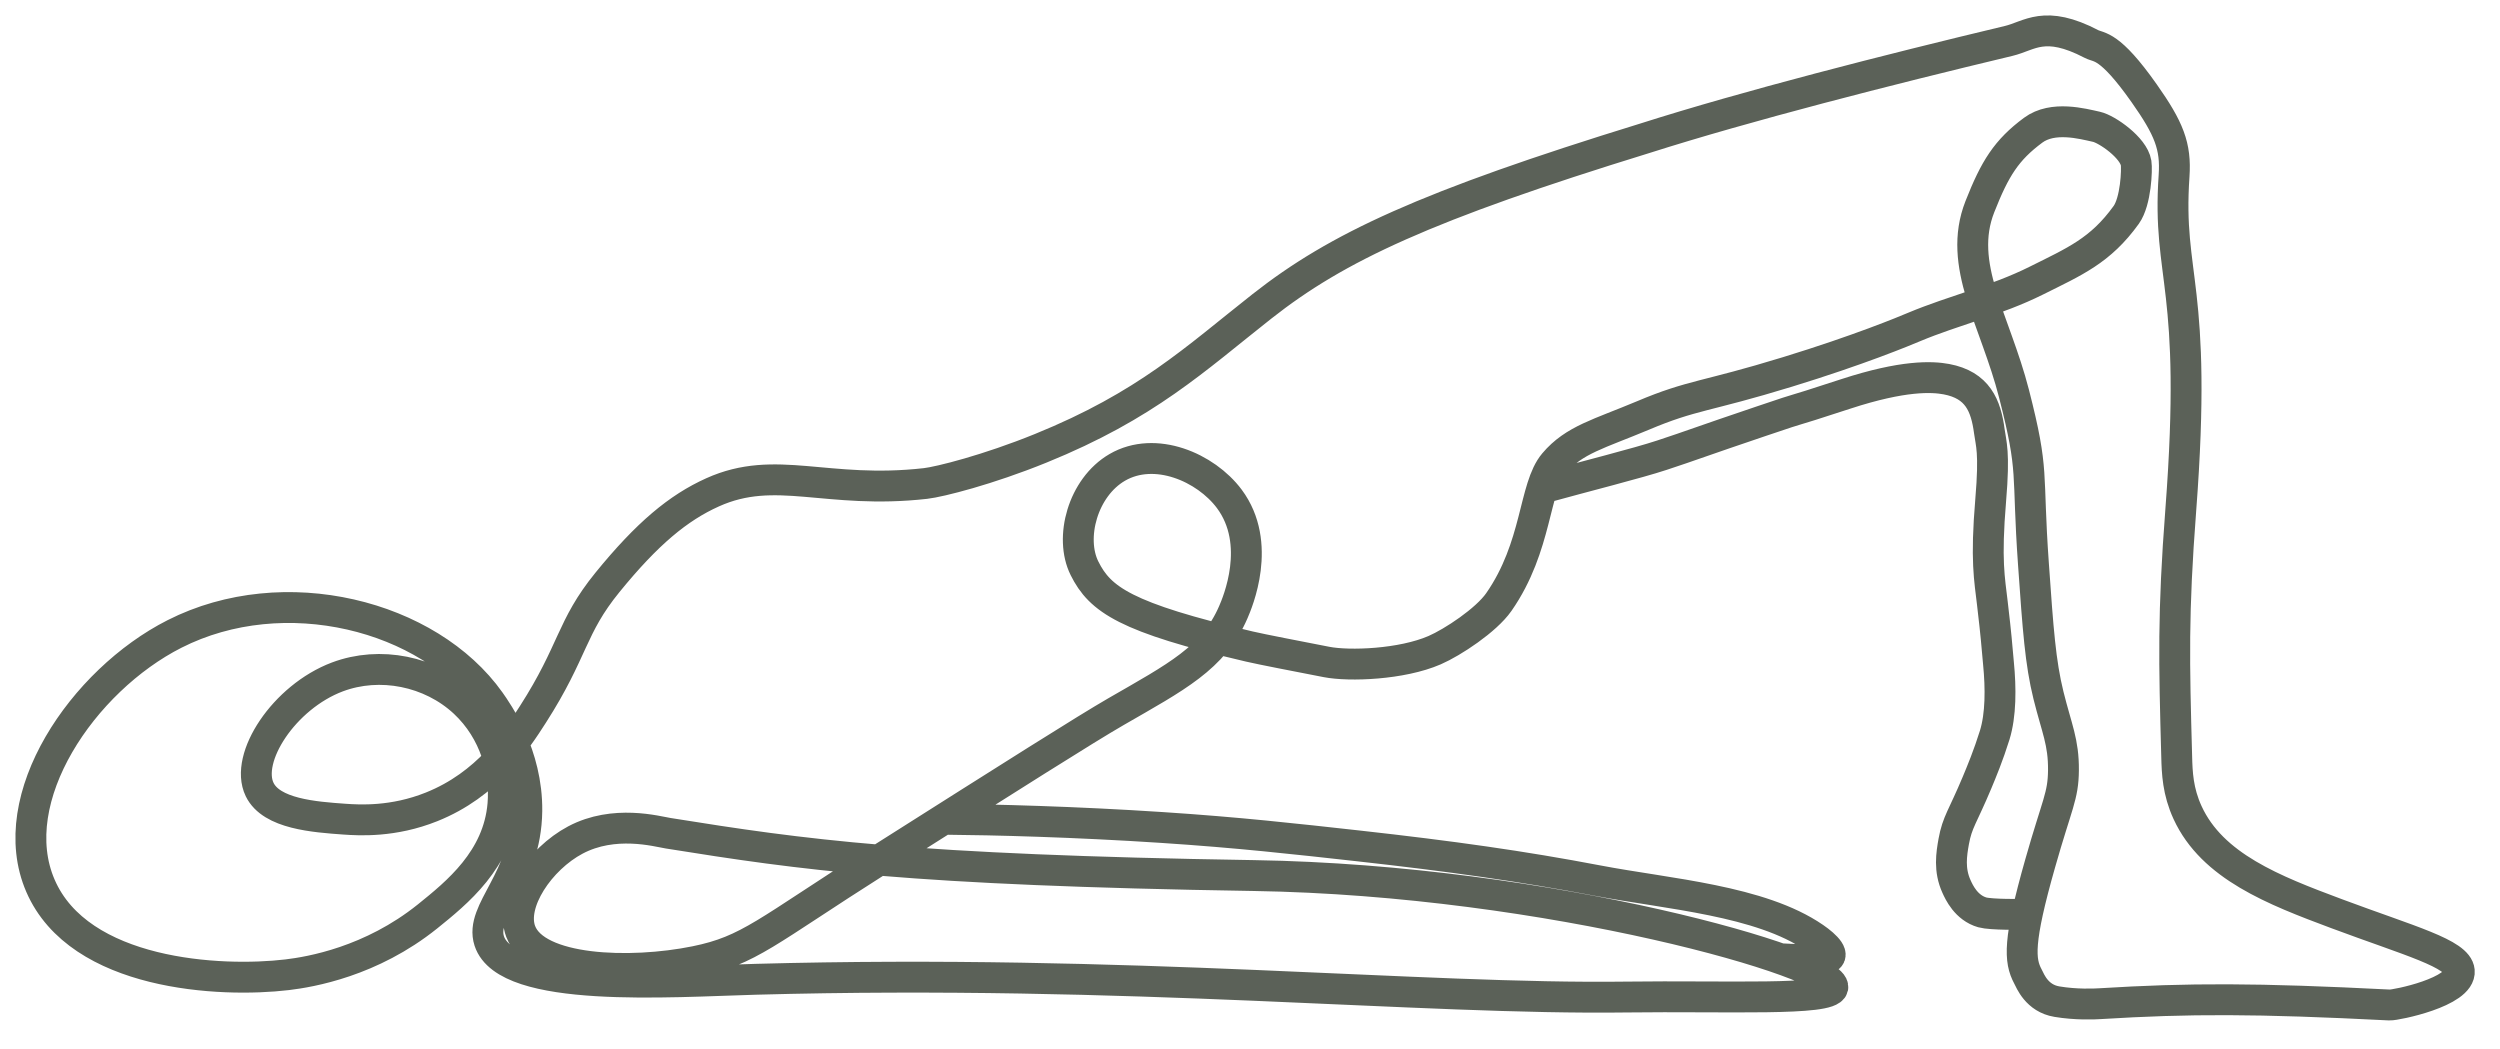 <svg width="81" height="34" viewBox="0 0 81 34" fill="none" xmlns="http://www.w3.org/2000/svg">
<path d="M30.57 26.544C32.224 26.558 34.828 26.625 37.639 26.81C40.127 26.973 41.932 27.177 44.01 27.407C47.029 27.744 49.308 28.064 51.774 28.534C54.047 28.968 57.031 29.174 58.785 30.38C59.173 30.646 59.51 30.993 59.138 31.064C58.924 31.104 58.101 31.093 57.694 31.064M49.968 15.819C51.391 15.426 53.053 15.01 53.84 14.75C54.84 14.421 55.089 14.313 57.069 13.645C58.793 13.061 57.514 13.512 59.812 12.76C61.666 12.155 62.595 12.198 63.062 12.285C64.075 12.475 64.344 13.137 64.455 13.976C64.507 14.375 64.632 14.63 64.499 16.199C64.333 18.167 64.463 18.764 64.553 19.549C64.694 20.754 64.678 20.719 64.751 21.495C64.83 22.301 64.83 23.165 64.629 23.816C64.425 24.47 64.205 25 64.053 25.363C63.594 26.46 63.415 26.631 63.301 27.263C63.228 27.673 63.144 28.184 63.391 28.724C63.472 28.903 63.703 29.413 64.23 29.562C64.488 29.636 65.547 29.639 65.68 29.603M24.48 31.729C36.602 31.395 46.036 32.394 52.702 32.304C55.931 32.261 59.298 32.432 59.383 31.995C59.526 31.229 50.228 28.523 40.626 28.368C29.46 28.189 26.022 27.698 21.65 26.997C21.283 26.938 19.898 26.549 18.641 27.217C17.49 27.828 16.523 29.261 16.87 30.179C17.362 31.476 20.412 31.582 22.532 31.151C24.281 30.795 24.805 30.195 28.46 27.88C32.917 25.056 35.144 23.645 36.156 23.059C38.095 21.94 39.317 21.324 39.961 19.831C40.091 19.53 40.914 17.616 39.828 16.161C39.065 15.141 37.427 14.432 36.2 15.143C35.081 15.792 34.644 17.426 35.138 18.414C35.643 19.427 36.462 20.008 40.481 20.948C40.913 21.048 41.966 21.25 42.981 21.448C43.717 21.591 45.411 21.53 46.481 21.066C47.068 20.811 48.152 20.095 48.561 19.508C49.821 17.7 49.688 15.795 50.353 15.01C51 14.245 51.817 14.057 53.229 13.463C54.84 12.782 55.241 12.871 57.919 12.049C60.23 11.34 61.685 10.735 62.033 10.588C63.285 10.065 64.686 9.736 65.971 9.095C67.214 8.474 68.053 8.126 68.89 6.962C69.205 6.522 69.243 5.491 69.21 5.282C69.131 4.785 68.268 4.185 67.928 4.109C67.475 4.009 66.514 3.745 65.873 4.22C65.009 4.861 64.635 5.458 64.148 6.696C63.404 8.588 64.637 10.35 65.254 12.755C65.919 15.347 65.666 15.217 65.884 18.281C66.033 20.407 66.109 21.468 66.37 22.527C66.639 23.61 66.864 24.039 66.856 24.959C66.848 25.803 66.652 26.034 66.104 27.966C65.381 30.505 65.43 31.123 65.704 31.636C65.783 31.786 65.992 32.345 66.644 32.453C67.26 32.557 67.863 32.532 68.048 32.519C70.924 32.342 73.091 32.342 77.425 32.562C77.615 32.573 79.747 32.144 79.681 31.457C79.627 30.895 78.085 30.491 75.7 29.601C73.664 28.84 71.679 28.07 70.878 26.33C70.56 25.64 70.538 25.035 70.525 24.516C70.44 21.433 70.4 19.894 70.658 16.514C71.217 9.182 70.21 9.041 70.44 5.694C70.505 4.736 70.275 4.163 69.468 3.018C68.341 1.419 68.015 1.557 67.766 1.427C66.237 0.629 65.764 1.164 65.077 1.327C61.129 2.271 56.583 3.433 53.3 4.478C46.201 6.666 43.325 8.007 40.887 9.926C38.709 11.642 37.142 13.135 33.721 14.524C32.013 15.219 30.446 15.613 29.987 15.665C26.774 16.028 25.139 15.027 23.087 15.952C21.976 16.452 20.971 17.285 19.681 18.87C18.494 20.328 18.592 21.077 17.267 23.145C16.721 24.001 15.782 25.423 13.984 26.142C12.738 26.642 11.64 26.574 11.165 26.541C10.179 26.471 8.794 26.37 8.412 25.58C7.917 24.557 9.202 22.584 10.932 21.932C12.306 21.416 13.949 21.739 15.046 22.76C16.048 23.697 16.384 25.002 16.295 26.066C16.145 27.847 14.801 28.927 13.851 29.693C12.023 31.161 10.057 31.492 9.305 31.582C7.146 31.84 2.568 31.609 1.31 28.697C0.086 25.863 2.682 22.046 5.655 20.54C9.21 18.737 13.892 19.932 15.874 22.727C16.113 23.067 17.09 24.443 17.069 26.275C17.042 28.523 15.529 29.495 15.852 30.488C16.412 32.196 21.701 31.805 24.48 31.729Z" stroke="#5B6158"/>
</svg>
